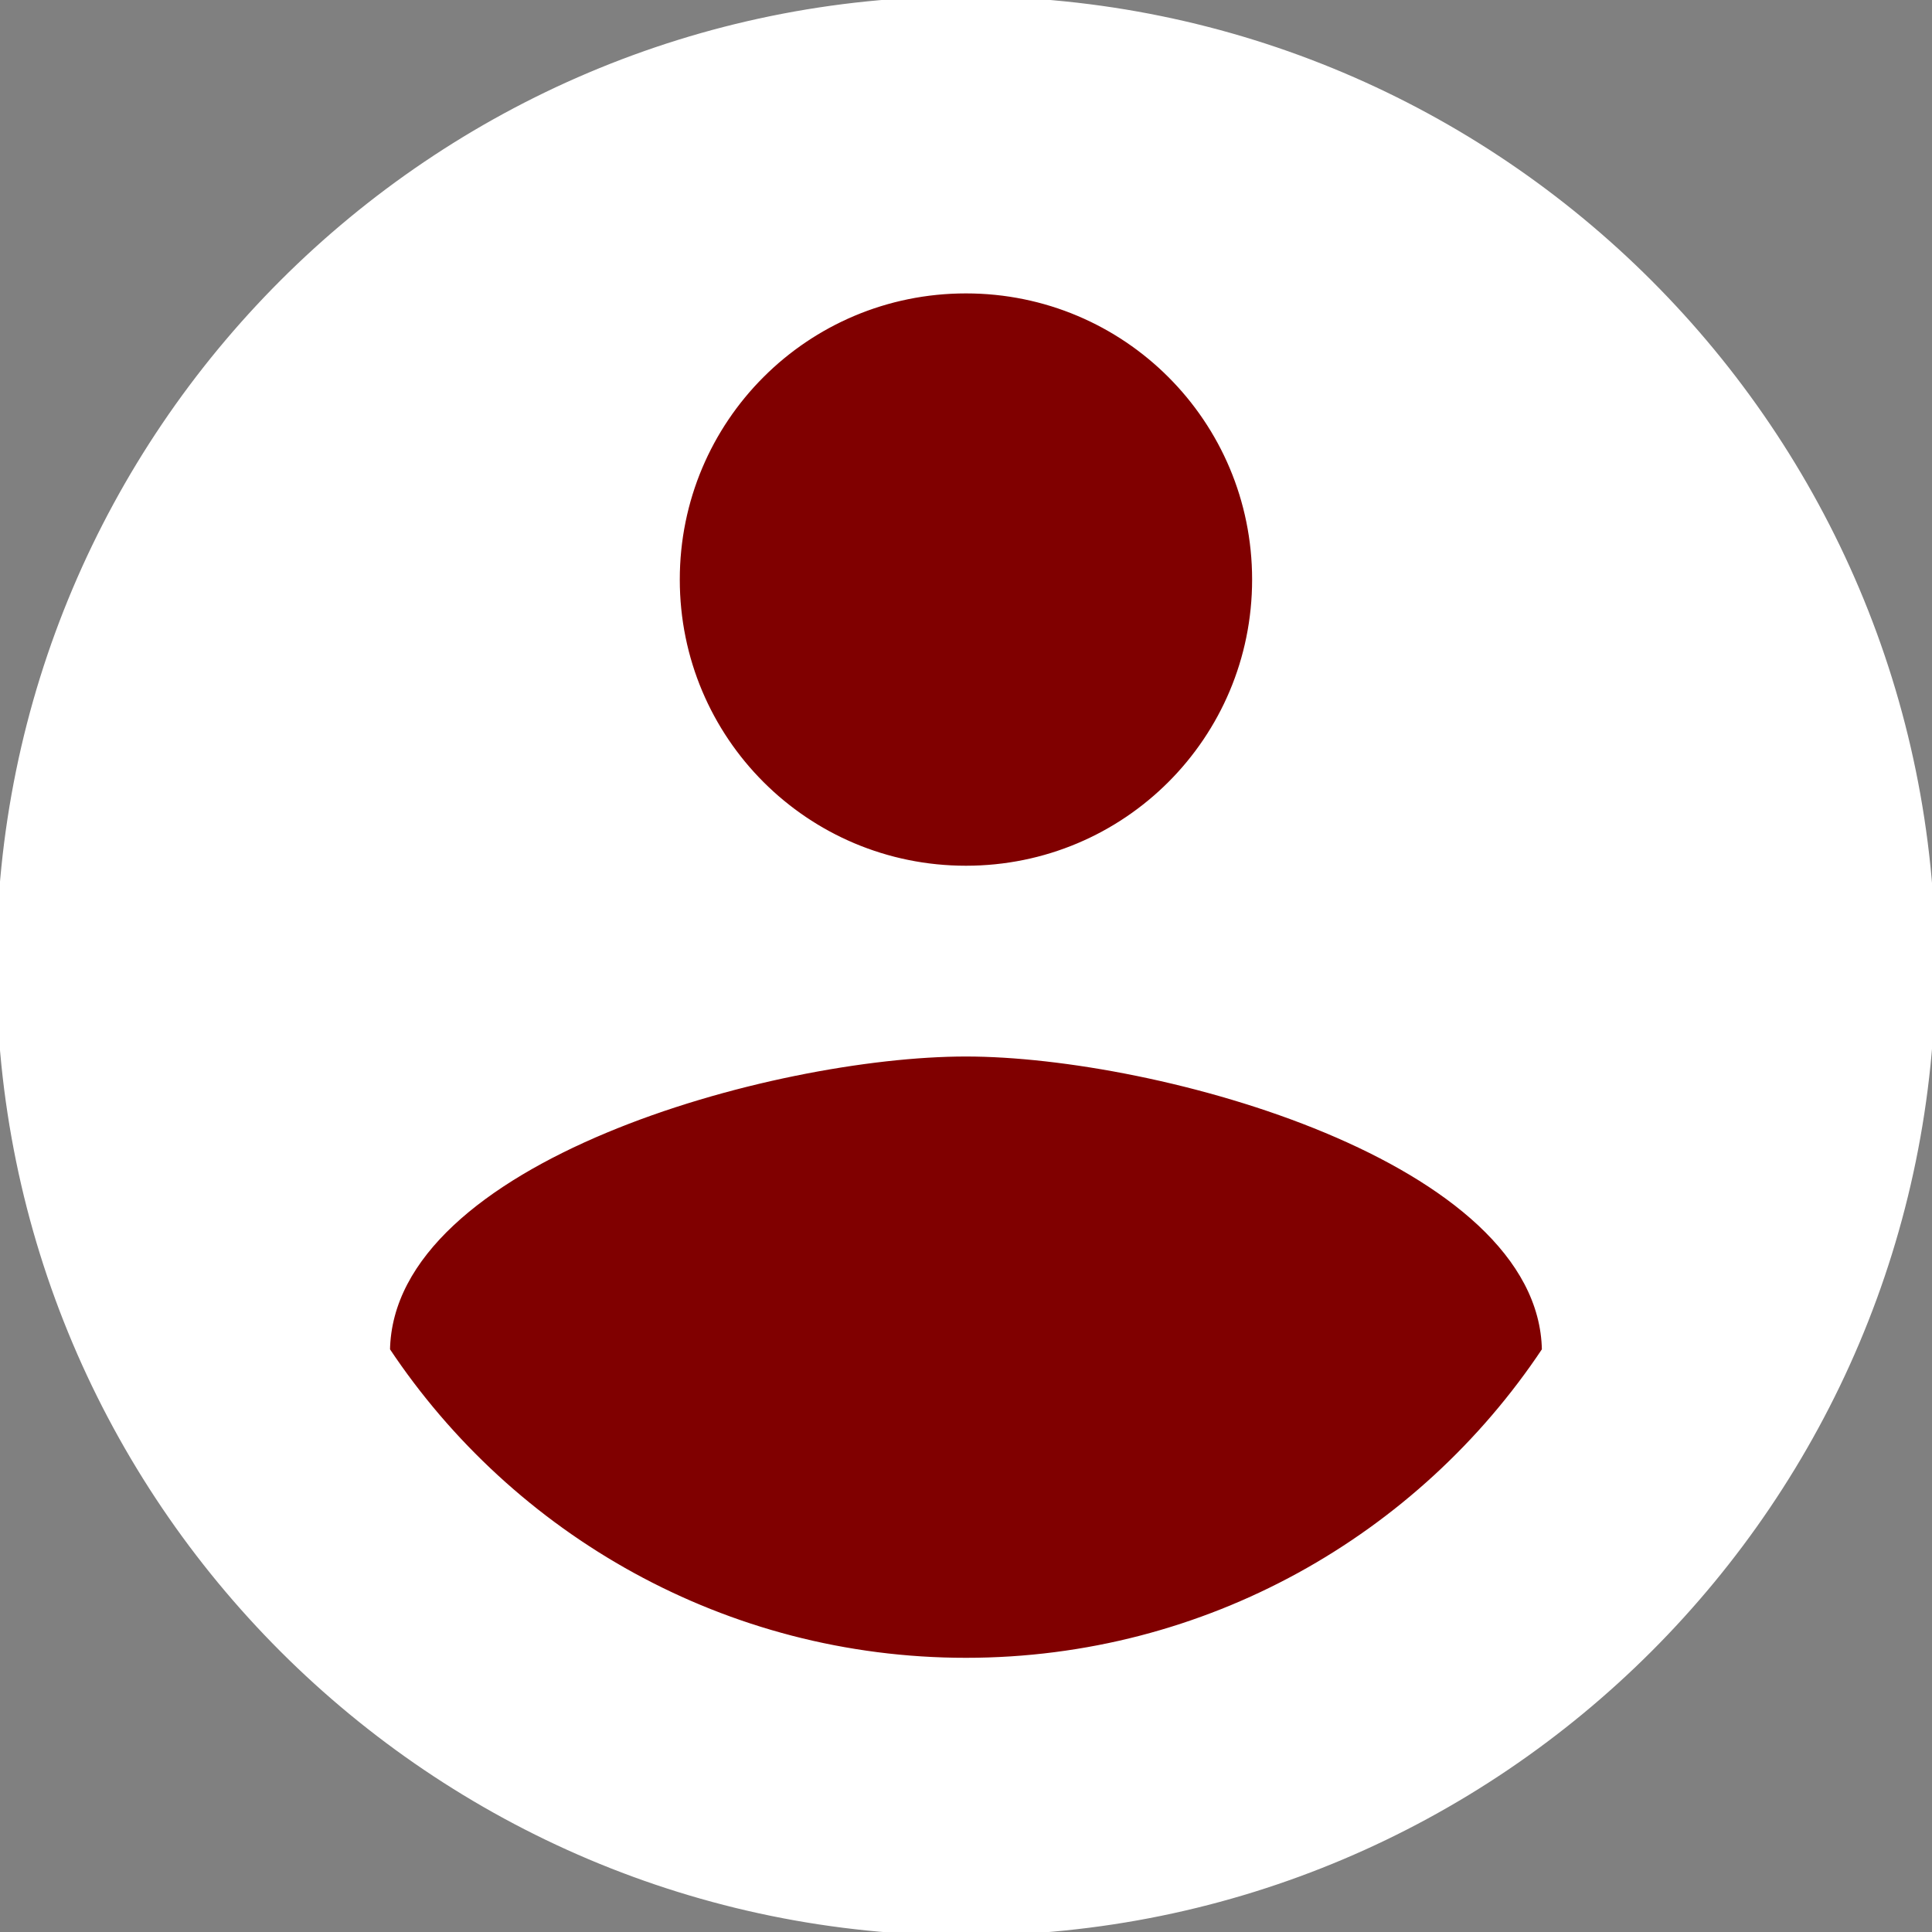 <?xml version="1.0" encoding="UTF-8" standalone="no"?>
<!-- Created with Inkscape (http://www.inkscape.org/) -->

<svg
   xmlns:dc="http://purl.org/dc/elements/1.1/"
   xmlns:cc="http://creativecommons.org/ns#"
   xmlns:rdf="http://www.w3.org/1999/02/22-rdf-syntax-ns#"
   xmlns:svg="http://www.w3.org/2000/svg"
   xmlns="http://www.w3.org/2000/svg"
   xmlns:sodipodi="http://sodipodi.sourceforge.net/DTD/sodipodi-0.dtd"
   xmlns:inkscape="http://www.inkscape.org/namespaces/inkscape"
   width="800"
   height="800"
   viewBox="0 0 211.667 211.667"
   version="1.1"
   id="svg8"
   enable-background="new"
   inkscape:version="0.92.2 5c3e80d, 2017-08-06"
   sodipodi:docname="logo.svg">
  <rect x="0" y="0" width="211.667" height="211.667" fill="#808080" stroke="none"/>
  <defs
     id="defs2" />
  <sodipodi:namedview
     id="base"
     pagecolor="#ffffff"
     bordercolor="#666666"
     borderopacity="1.0"
     inkscape:pageopacity="0.0"
     inkscape:pageshadow="2"
     inkscape:zoom="0.7"
     inkscape:cx="378.30942"
     inkscape:cy="390.75412"
     inkscape:document-units="mm"
     inkscape:current-layer="g881"
     showgrid="false"
     units="px"
     inkscape:pagecheckerboard="true"
     inkscape:window-width="1440"
     inkscape:window-height="786"
     inkscape:window-x="0"
     inkscape:window-y="1"
     inkscape:window-maximized="1" />
  <g
     inkscape:groupmode="layer"
     id="layer3"
     inkscape:label="Layer 2"
     style="display:inline"
     sodipodi:insensitive="true">
    <circle
       style="fill:#800000;fill-opacity:1;stroke:none;stroke-width:0.277;stroke-opacity:1"
       id="path888"
       cx="105.833"
       cy="105.833"
       r="105.833" />
  </g>
  <g
     inkscape:label="Layer 1"
     inkscape:groupmode="layer"
     id="layer1"
     transform="translate(0,-85.333)"
     style="display:inline">
    <g
       id="g881"
       transform="matrix(8.819,0,0,8.819,0,85.333)"
       style="">
      <path
         id="path867"
         d="M 12,-1.2094488e-7 C 5.376,-1.2094488e-7 0,5.376 0,12 0,18.624 5.376,24 12,24 18.624,24 24,18.624 24,12 24,5.376 18.624,-1.2094488e-7 12,-1.2094488e-7 Z M 12,3.6 c 1.992,0 3.6,1.608 3.6,3.6 C 15.6,9.192 13.992,10.8 12,10.8 10.008,10.8 8.4,9.192 8.4,7.2 8.4,5.208 10.008,3.6 12,3.6 Z M 12,20.64 c -3,0 -5.652,-1.536 -7.2,-3.864 0.036,-2.388 4.8,-3.696 7.2,-3.696 2.388,0 7.164,1.308 7.2,3.696 C 17.652,19.104 15,20.64 12,20.64 Z"
         inkscape:connector-curvature="0"
         style="fill:#ffffff;fill-opacity:1;stroke-width:0.09;stroke:#ffffff;stroke-opacity:1;stroke-miterlimit:4;stroke-dasharray:none" />
      <path
         id="path869"
         d="M 0,0 H 24 V 24 H 0 Z"
         inkscape:connector-curvature="0"
         style="fill:none" />
      <circle
         style="fill:#800000;fill-opacity:0;stroke:none;stroke-width:0.033;stroke-opacity:1"
         id="path883"
         cx="12"
         cy="12"
         r="12" />
    </g>
  </g>
</svg>
